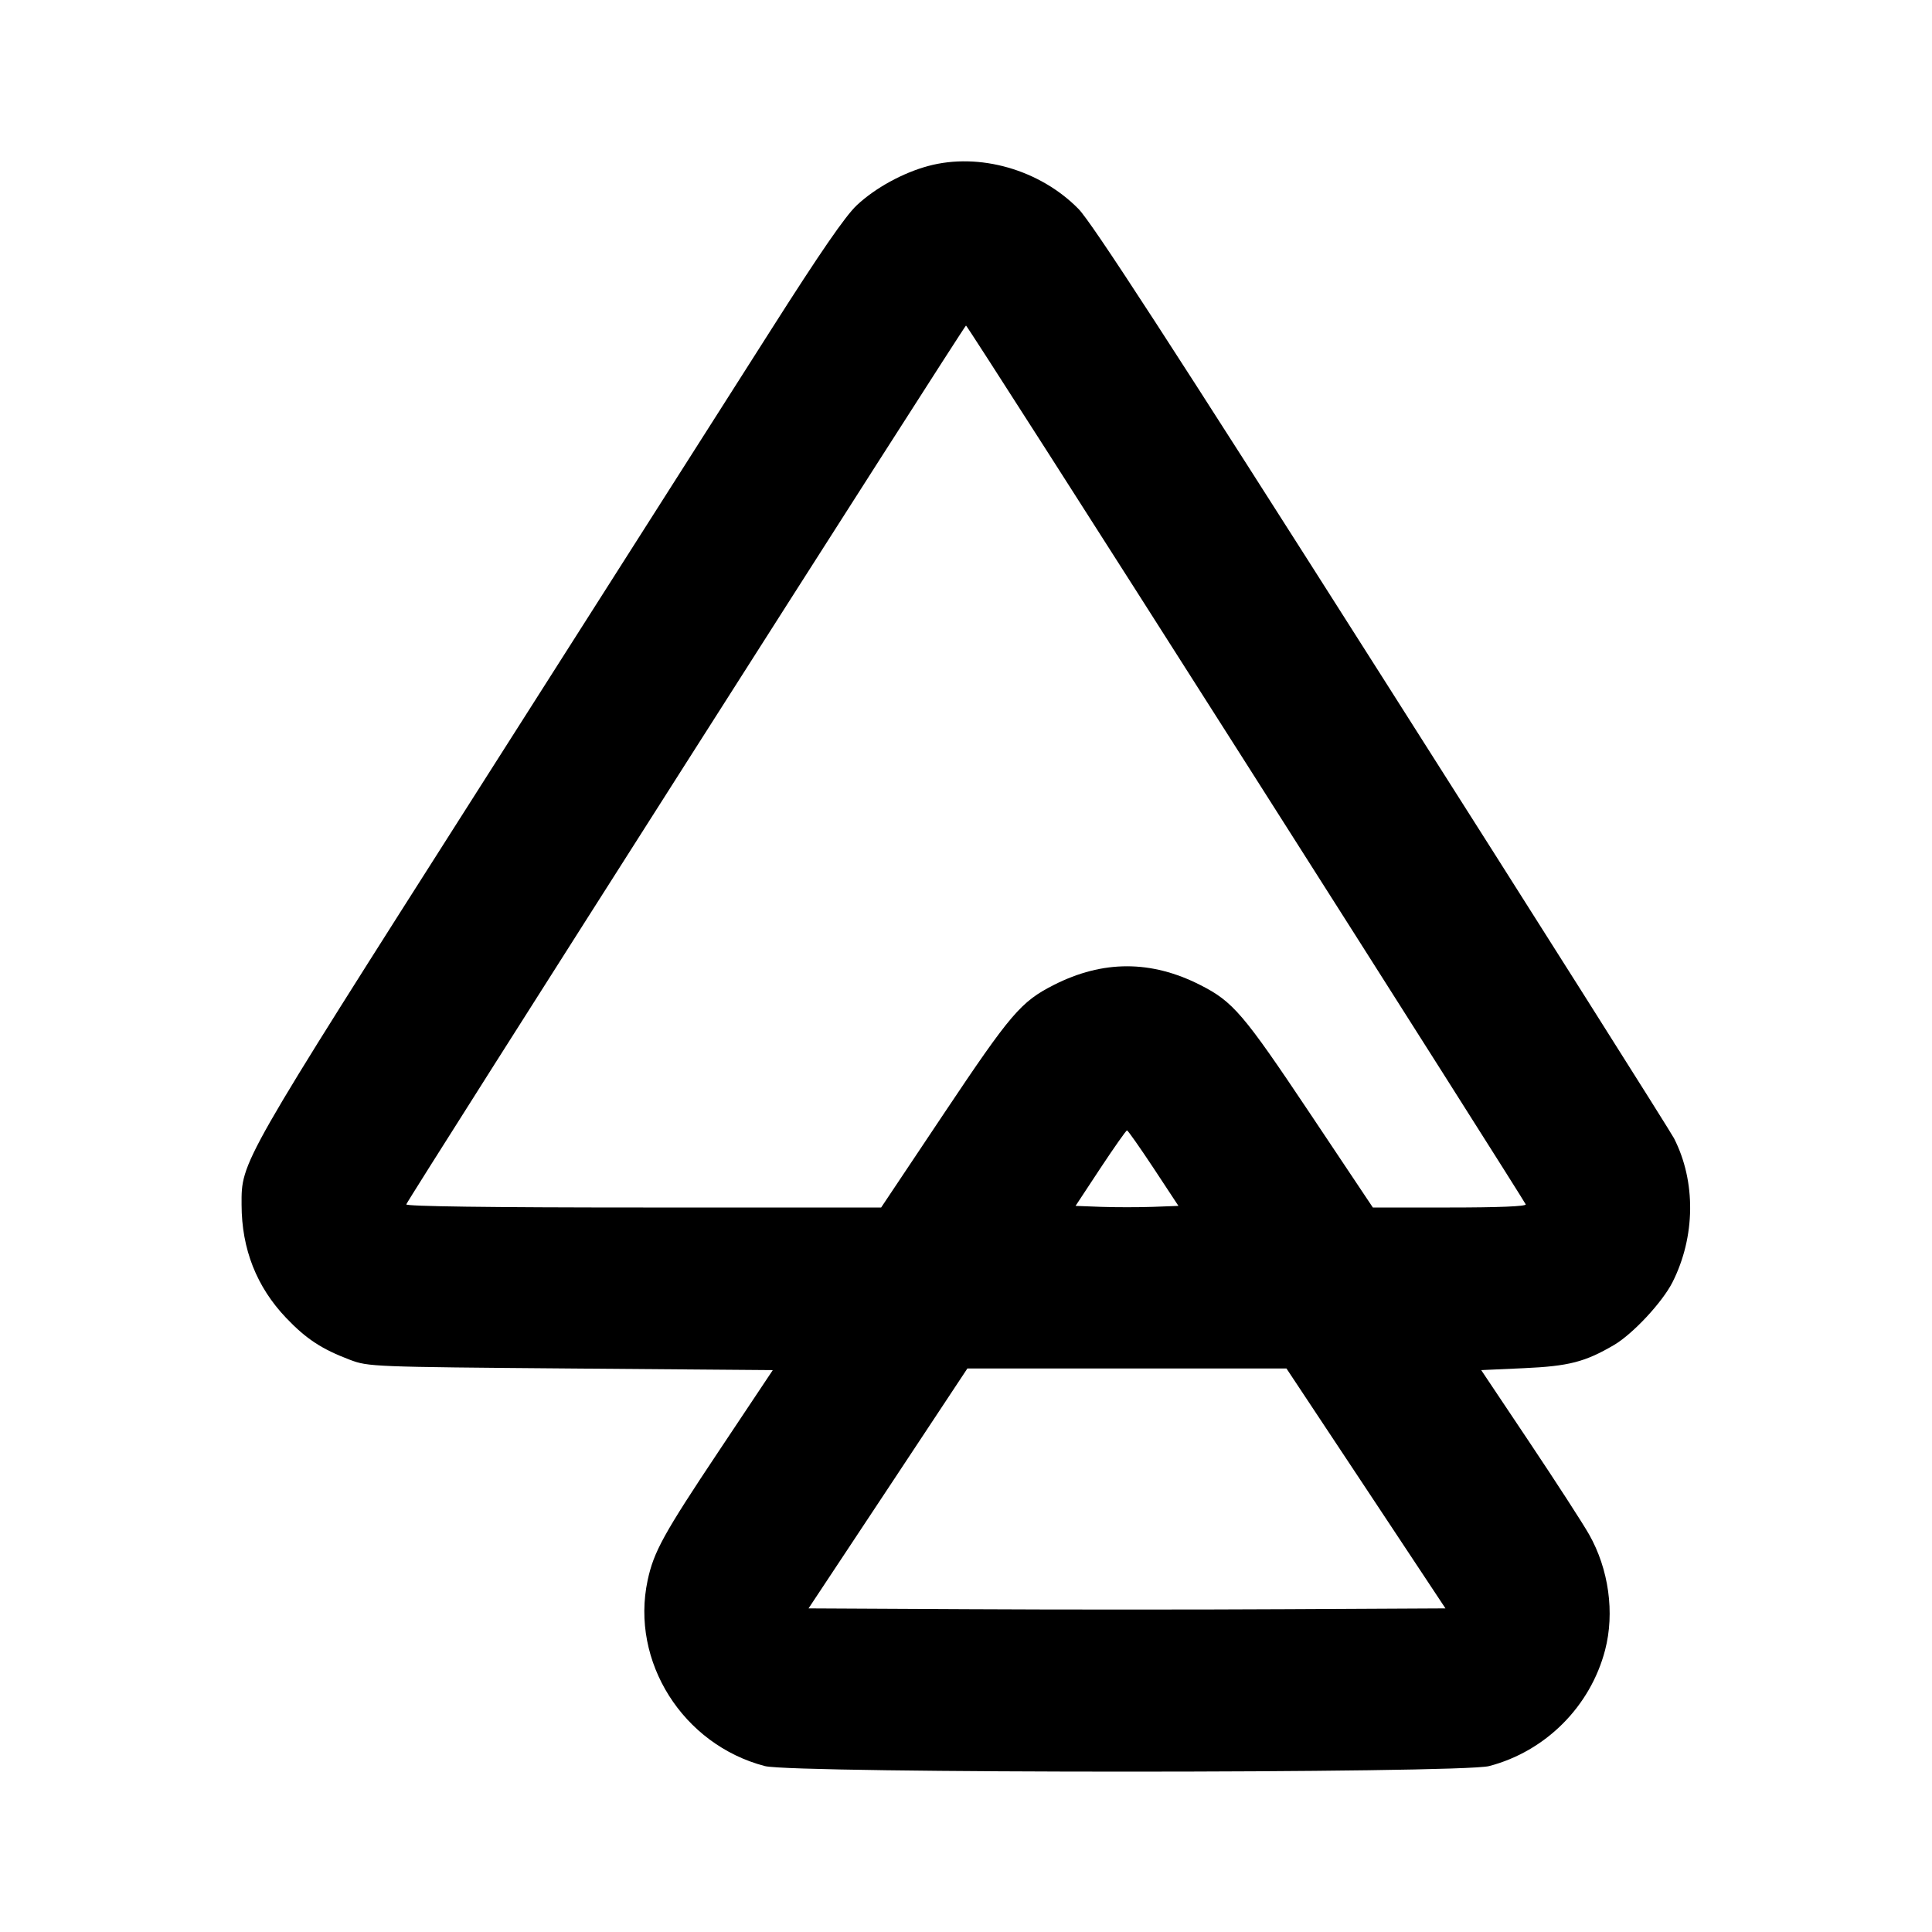 <svg xmlns="http://www.w3.org/2000/svg" width="24" height="24" viewBox="0 0 24 24" fill="none" stroke="currentColor" stroke-width="2" stroke-linecap="round" stroke-linejoin="round"><path d="M11.531 2.062 C 11.215 2.147,10.873 2.335,10.645 2.548 C 10.500 2.684,10.189 3.136,9.576 4.100 C 9.100 4.848,7.471 7.407,5.956 9.786 C 2.973 14.472,2.999 14.425,3.001 14.967 C 3.002 15.516,3.188 15.987,3.555 16.372 C 3.804 16.633,3.996 16.759,4.347 16.892 C 4.576 16.978,4.625 16.980,7.090 17.000 L 9.600 17.020 8.934 18.019 C 8.243 19.055,8.121 19.276,8.045 19.632 C 7.830 20.640,8.482 21.673,9.502 21.939 C 9.856 22.031,18.144 22.031,18.498 21.939 C 19.199 21.756,19.756 21.199,19.939 20.498 C 20.060 20.035,19.985 19.492,19.740 19.061 C 19.665 18.928,19.333 18.415,19.002 17.920 L 18.400 17.020 18.930 16.996 C 19.488 16.971,19.690 16.919,20.050 16.708 C 20.283 16.571,20.649 16.179,20.776 15.929 C 21.062 15.363,21.069 14.676,20.795 14.140 C 20.749 14.052,19.117 11.470,17.166 8.402 C 14.520 4.238,13.564 2.766,13.398 2.596 C 12.919 2.107,12.164 1.891,11.531 2.062 M15.480 9.483 C 17.383 12.474,18.946 14.939,18.953 14.961 C 18.962 14.986,18.615 15.000,18.010 15.000 L 17.054 15.000 16.269 13.825 C 15.446 12.594,15.318 12.443,14.910 12.236 C 14.300 11.926,13.700 11.926,13.090 12.236 C 12.682 12.443,12.554 12.594,11.731 13.825 L 10.946 15.000 7.990 15.000 C 6.072 15.000,5.038 14.986,5.047 14.961 C 5.070 14.891,11.979 4.044,12.000 4.044 C 12.011 4.044,13.577 6.491,15.480 9.483 M14.330 14.511 L 14.639 14.980 14.320 14.992 C 14.144 14.998,13.856 14.998,13.680 14.992 L 13.361 14.980 13.670 14.511 C 13.841 14.253,13.989 14.042,14.000 14.042 C 14.011 14.042,14.159 14.253,14.330 14.511 M16.969 18.490 L 17.956 19.980 15.978 19.990 C 14.890 19.996,13.110 19.996,12.022 19.990 L 10.044 19.980 11.031 18.490 L 12.017 17.000 13.999 17.000 L 15.981 17.000 16.969 18.490 " stroke="none" fill-rule="evenodd" fill="black"></path></svg>